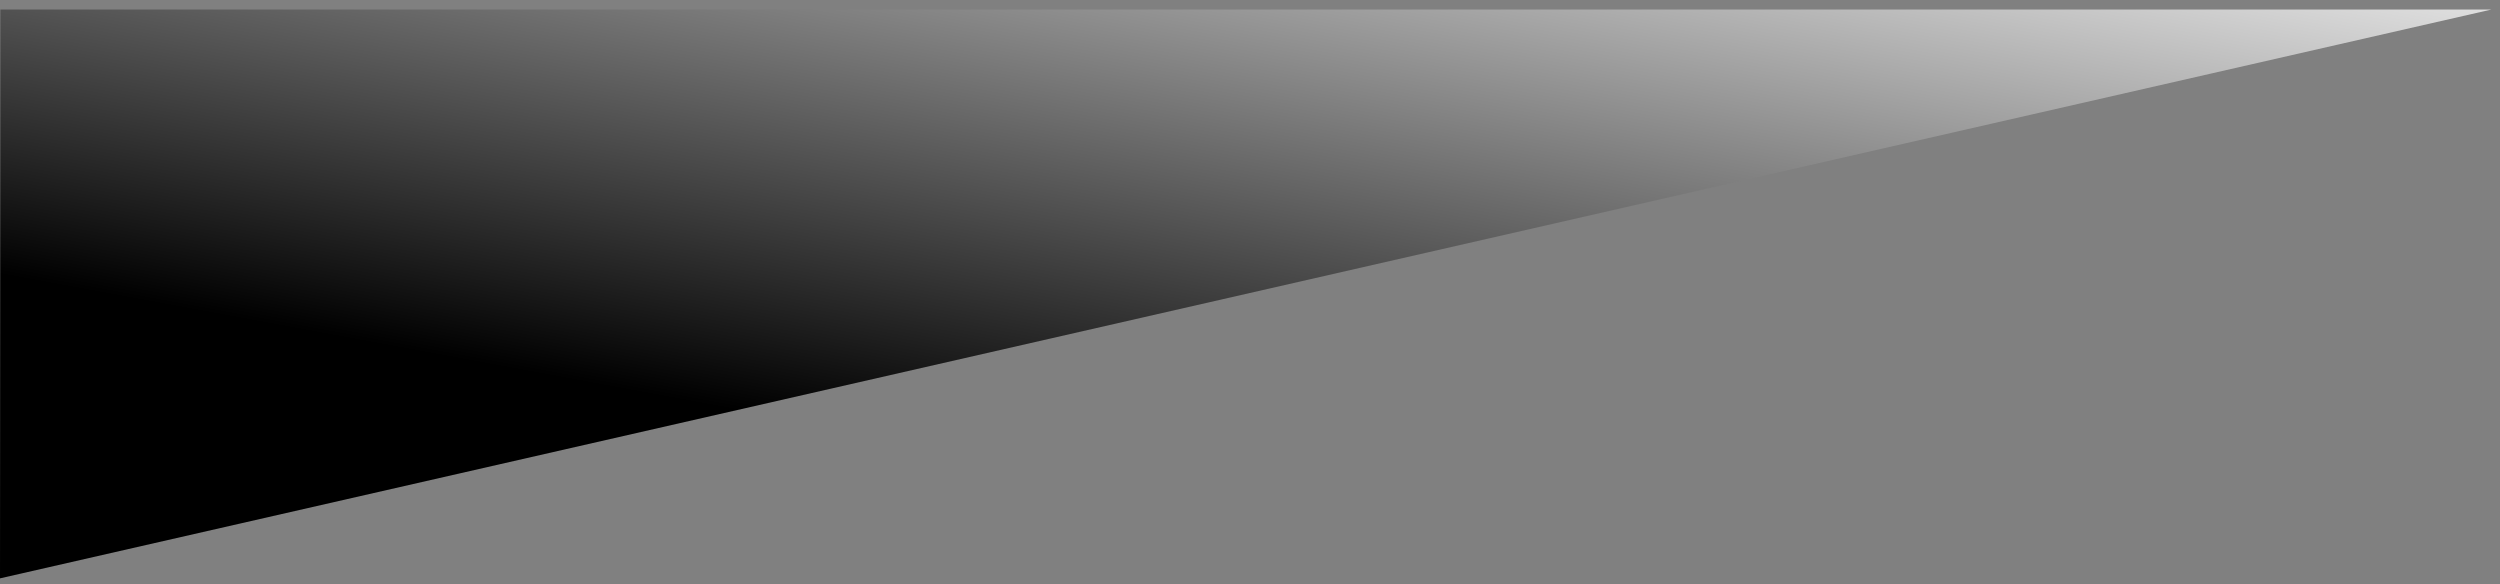 <?xml version="1.0" encoding="UTF-8" standalone="no"?>
<svg width="231px" height="54px" viewBox="0 0 231 54" version="1.1" xmlns="http://www.w3.org/2000/svg" xmlns:xlink="http://www.w3.org/1999/xlink">
    <rect x="0" y="0" width="231" height="54" fill="#808080" stroke="none"/>
    <!-- Generator: Sketch 3.8.3 (29802) - http://www.bohemiancoding.com/sketch -->
    <title>Path 863</title>
    <desc>Created with Sketch.</desc>
    <defs>
        <linearGradient x1="97.81%" y1="-19.704%" x2="26.455%" y2="67.728%" id="linearGradient-1">
            <stop stop-color="#FFFFFF" offset="0%"></stop>
            <stop stop-color="#000000" offset="100%"></stop>
        </linearGradient>
    </defs>
    <g id="Page-1" stroke="none" stroke-width="1" fill="none" fill-rule="evenodd">
        <g id="Home" transform="translate(0, -33)" fill="url(#linearGradient-1)">
            <g id="Header" transform="translate(-46, -3)">
                <g id="Nav-barre" transform="translate(46, 36)">
                    <g id="Fond-Nav-barre">
                        <polygon id="Path-863" points="0 53.44 230.202 0.882 0.038 0.882"></polygon>
                    </g>
                </g>
            </g>
        </g>
    </g>
</svg>